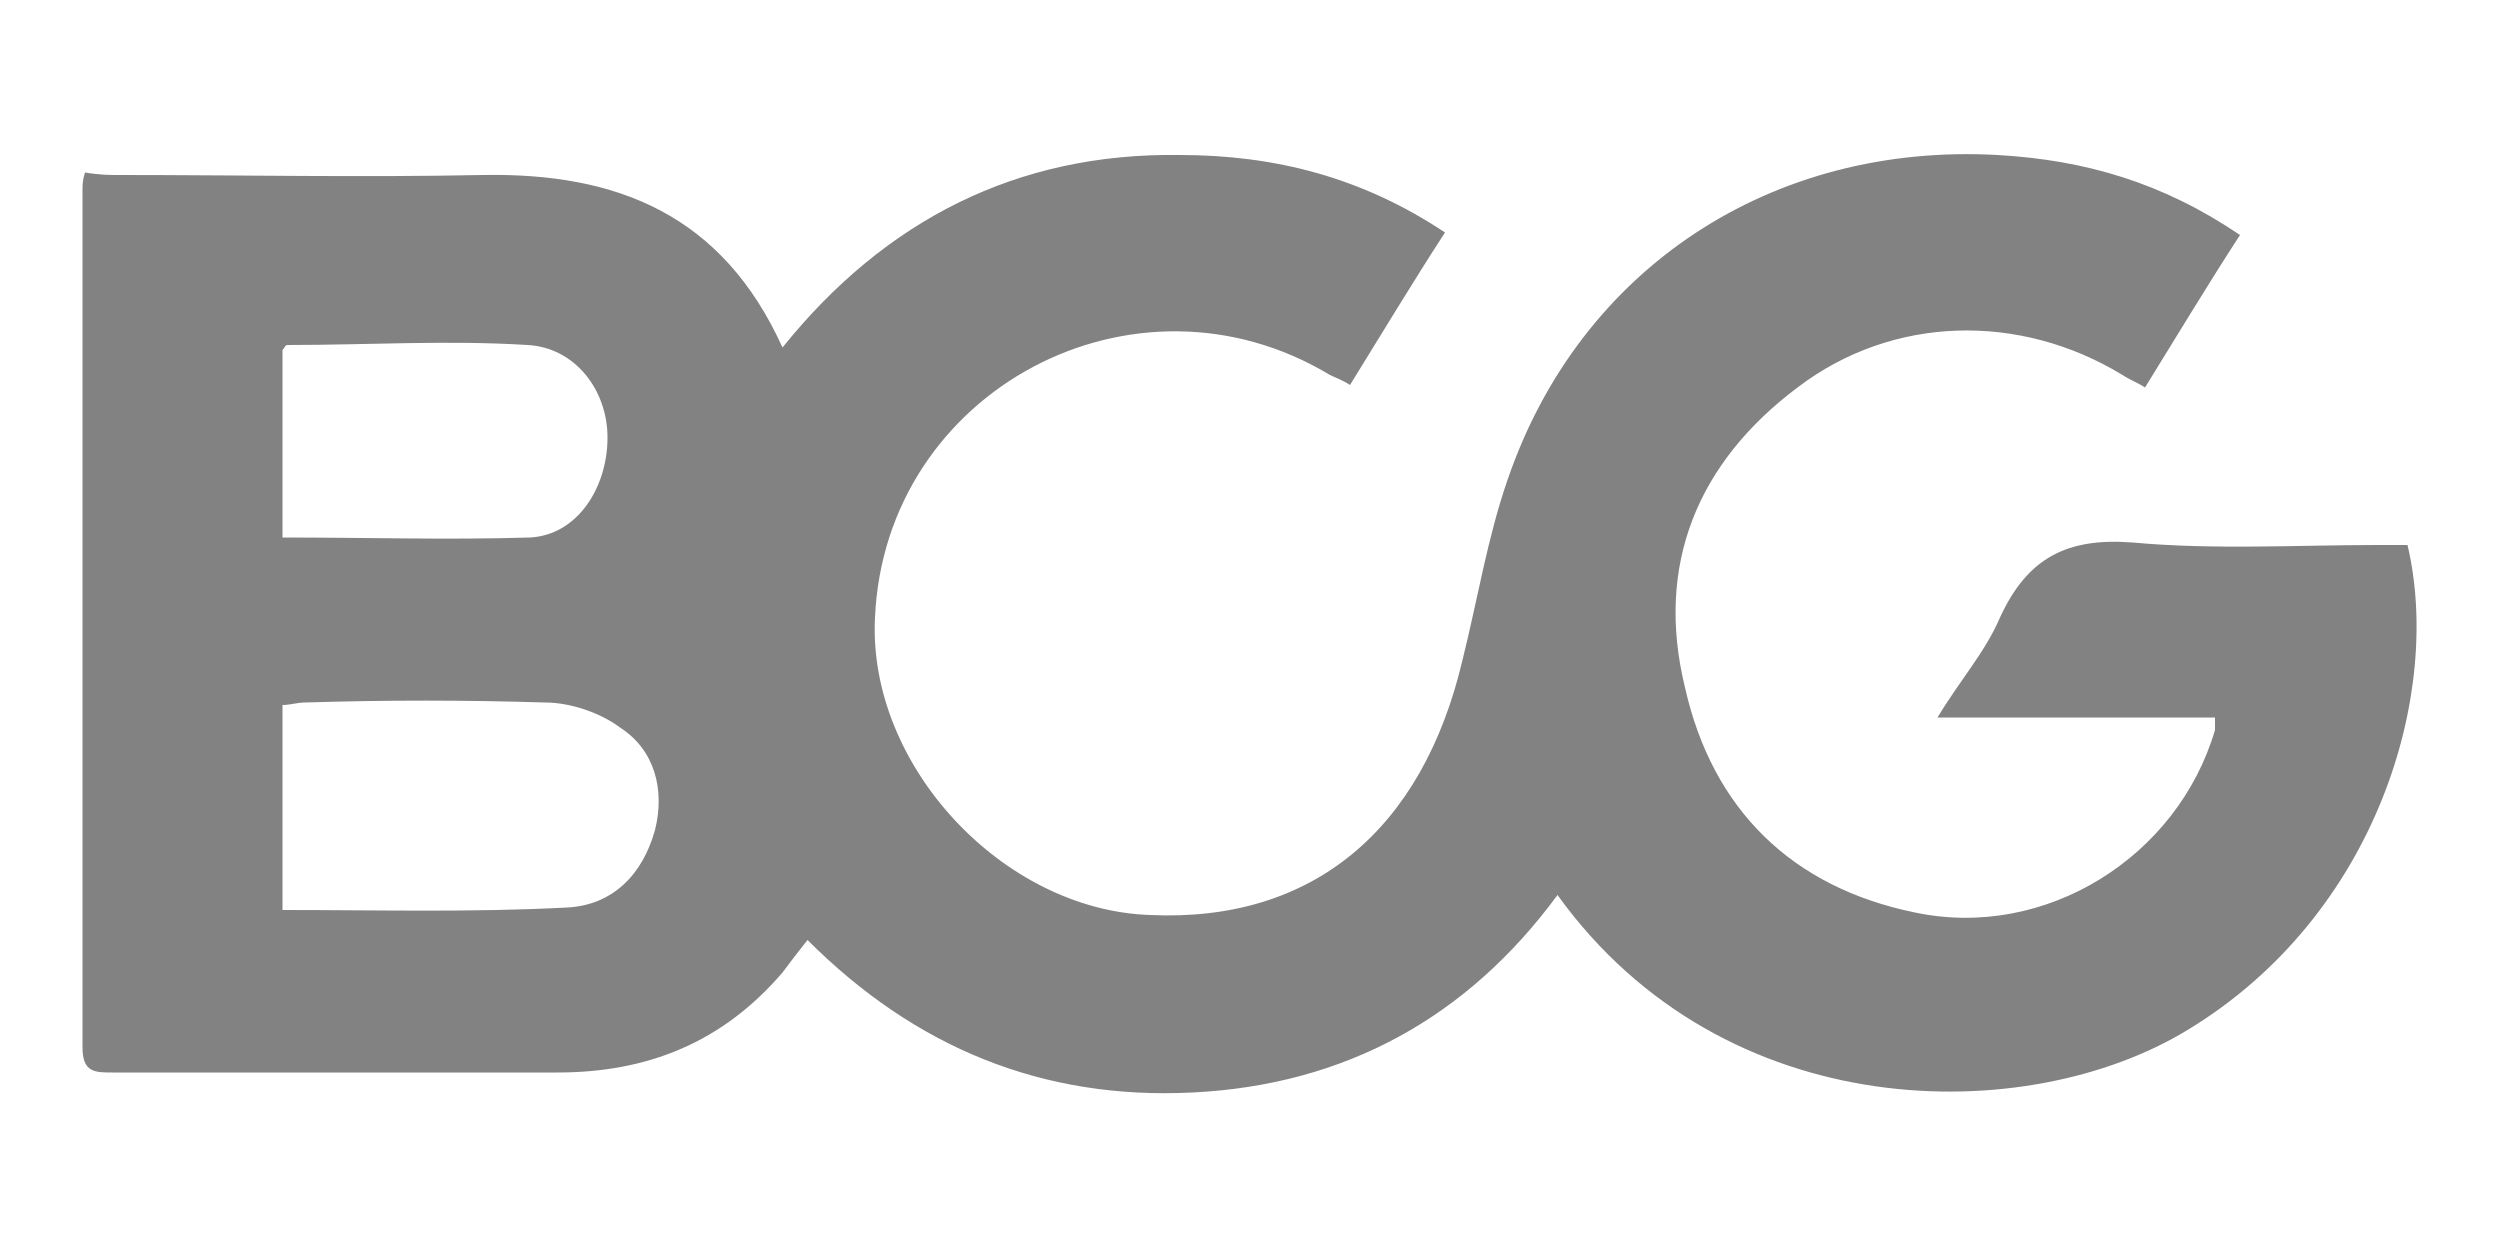 <?xml version="1.0" encoding="utf-8"?>
<!-- Generator: Adobe Illustrator 27.0.0, SVG Export Plug-In . SVG Version: 6.00 Build 0)  -->
<svg version="1.1" id="Layer_1" xmlns="http://www.w3.org/2000/svg" xmlns:xlink="http://www.w3.org/1999/xlink" x="0px" y="0px"
	 viewBox="0 0 100 50" style="enable-background:new 0 0 100 50;" xml:space="preserve">
<style type="text/css">
	.st0{fill:#828282;}
</style>
<g>
	<path class="st0" d="M62.3,35.8c-3.6,4.9-8.5,7.6-14.6,7.9c-6,0.3-11.1-1.8-15.4-6.1c-0.4,0.5-0.7,0.9-1,1.3c-2.4,2.8-5.4,4-9,4
		c-5.9,0-11.8,0-17.8,0c-0.7,0-1.2,0-1.2-1c0-11.4,0-22.8,0-34.3c0-0.2,0-0.4,0.1-0.7C4,7,4.4,7,4.8,7c4.8,0,9.7,0.1,14.5,0
		c5.4-0.1,9.6,1.6,12,6.9c4.1-5.1,9.4-7.8,15.9-7.7c3.8,0,7.3,0.9,10.6,3.1c-1.3,2-2.5,4-3.8,6.1c-0.3-0.2-0.6-0.3-0.8-0.4
		c-7.8-4.7-17.8,0.6-18.2,9.7c-0.3,5.9,5.1,11.7,11,11.9c6.5,0.3,10.9-3.4,12.5-10.2c0.6-2.4,1-4.9,1.8-7.2
		c2.9-8.5,10.6-13.5,19.6-13c3.5,0.2,6.6,1.1,9.7,3.2c-1.3,2-2.5,4-3.8,6.1c-0.3-0.2-0.6-0.3-0.9-0.5c-4.1-2.5-9.2-2.4-13,0.5
		c-4,3-5.7,7.1-4.5,12c1.1,4.9,4.3,8,9.2,9c5.2,1.1,10.5-2.2,12-7.3c0-0.1,0-0.2,0-0.5c-3.6,0-7.2,0-11.1,0c0.9-1.5,1.9-2.6,2.5-4
		c1.1-2.4,2.7-3.2,5.3-3c3.3,0.3,6.6,0.1,9.8,0.1c0.4,0,0.8,0,1.2,0c1.4,5.9-1.2,14.8-8.8,19.4C81.1,45.1,69,45.1,62.3,35.8z
		 M11.3,36.4c3.9,0,7.6,0.1,11.4-0.1c1.8-0.1,3-1.3,3.5-3.1c0.4-1.6,0-3.2-1.4-4.1c-0.8-0.6-2-1-3-1c-3.2-0.1-6.4-0.1-9.6,0
		c-0.3,0-0.6,0.1-0.9,0.1C11.3,30.9,11.3,33.6,11.3,36.4z M11.3,21.5c3.4,0,6.6,0.1,9.9,0c1.9-0.1,3.1-2,3.1-4
		c0-1.9-1.3-3.6-3.2-3.7c-3.2-0.2-6.4,0-9.6,0c-0.1,0-0.1,0.1-0.2,0.2C11.3,16.3,11.3,18.8,11.3,21.5z"/>
</g>
</svg>
